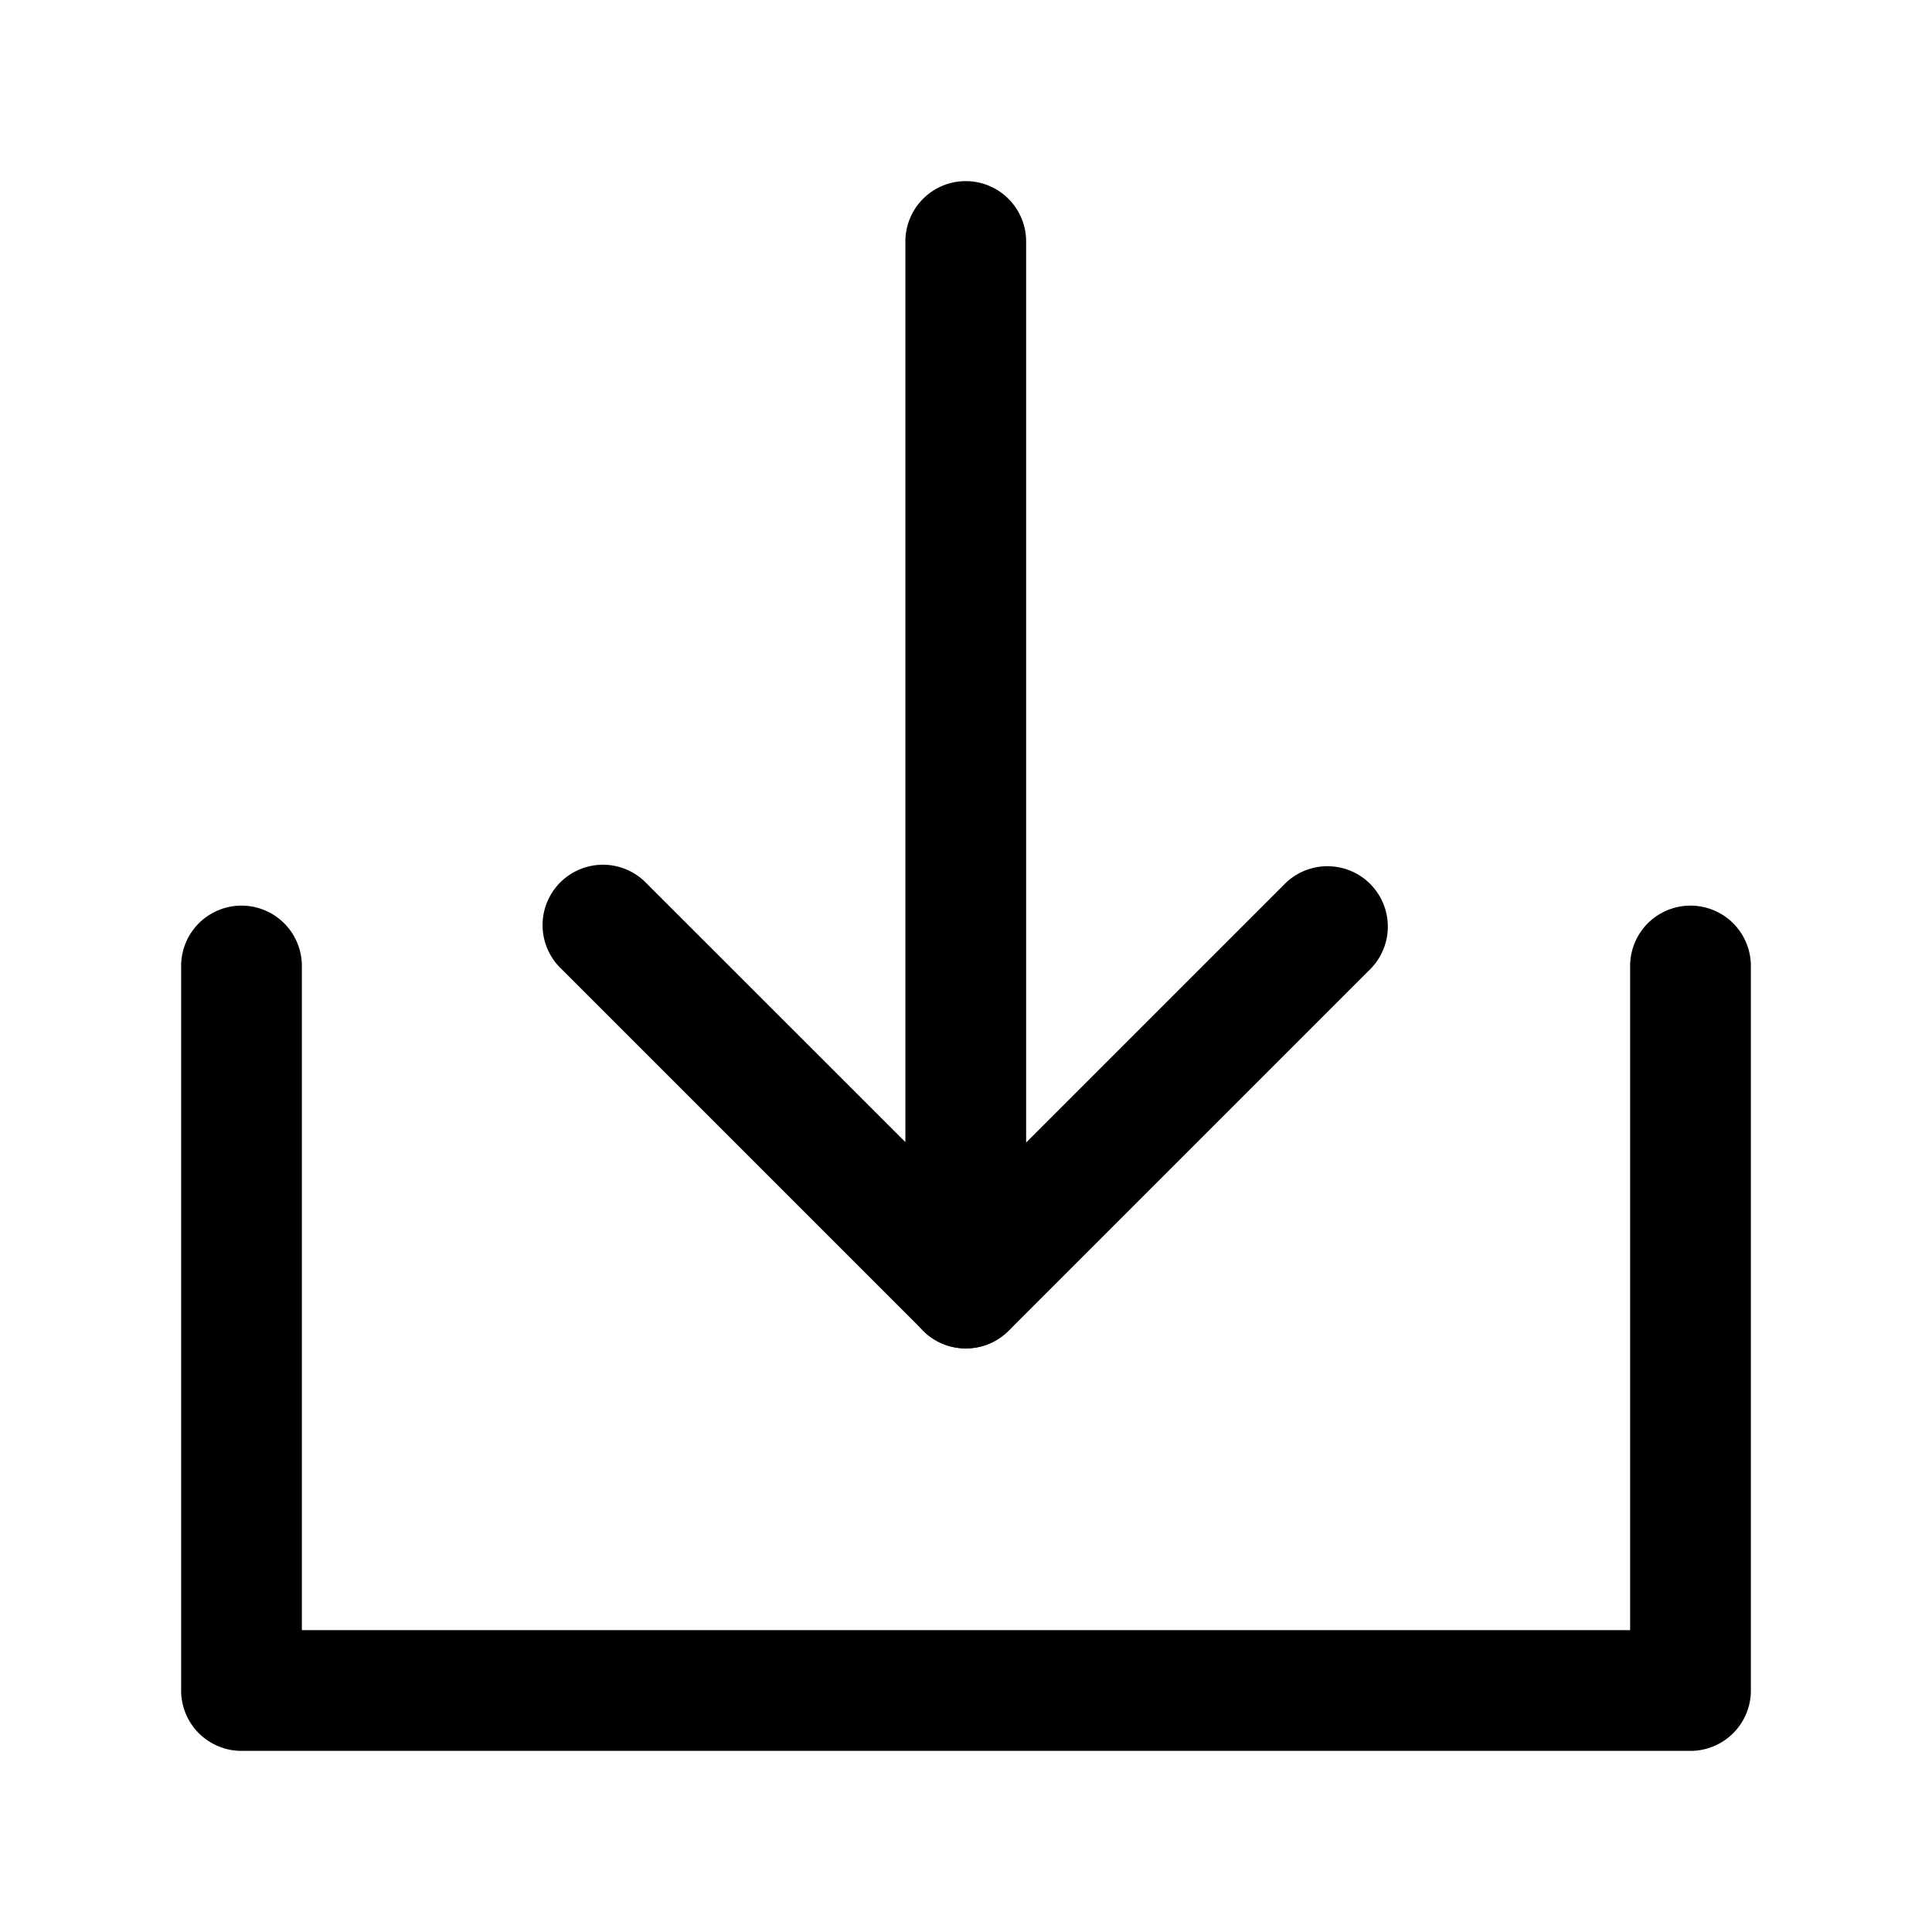 <svg xmlns="http://www.w3.org/2000/svg" width="16" height="16" viewBox="0 0 16 16"><rect width="16" height="16" opacity="0"/><path d="M17,29.5H5a.5.5,0,0,1-.5-.5V23a.5.5,0,0,1,1,0v5.5h11V23a.5.5,0,0,1,1,0v6A.5.5,0,0,1,17,29.5Z" transform="translate(-3 -15)"/><path d="M17,25.5a.5.5,0,0,1-.354-.146l-3-3a.5.5,0,1,1,.707-.707L17,24.293l2.646-2.646a.5.5,0,0,1,.707.707l-3,3A.5.5,0,0,1,17,25.5Z" transform="translate(-9 -14.333)" /><path d="M22.992,14.167a.5.5,0,0,1-.5-.5V5a.5.5,0,0,1,1,0v8.667A.5.5,0,0,1,22.992,14.167Z" transform="translate(-14.994 -3)"/></svg>